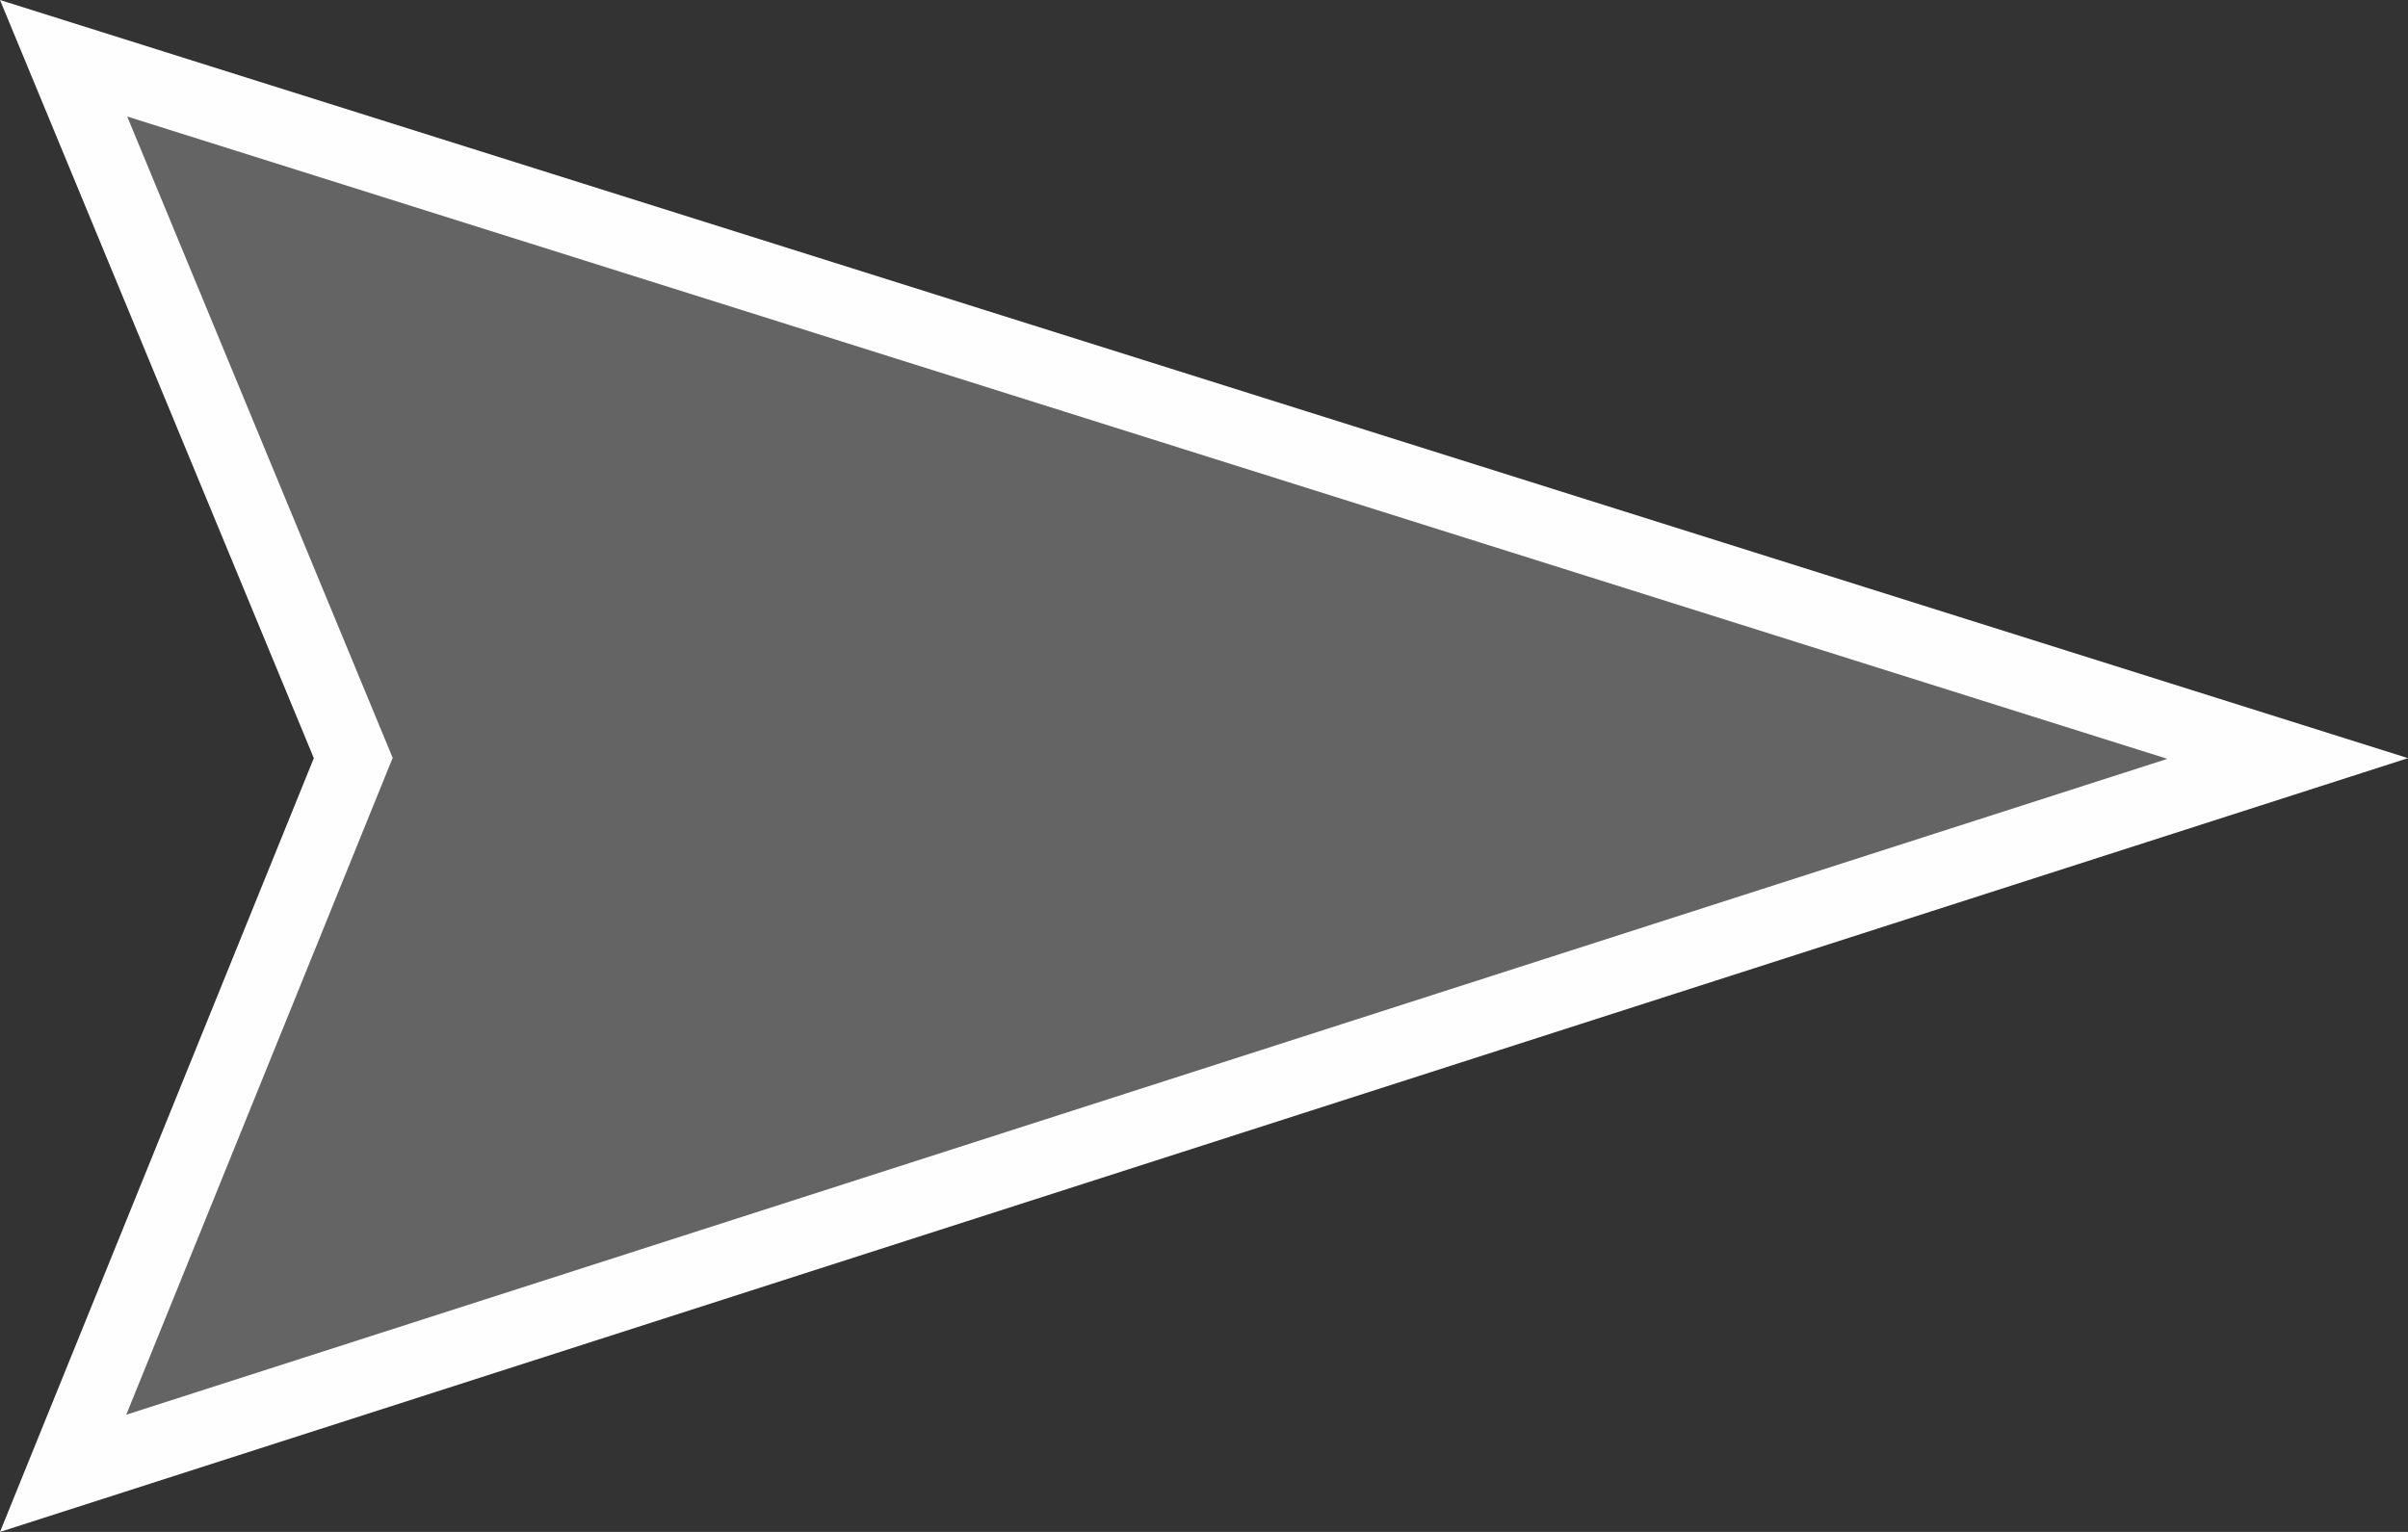 <svg xmlns="http://www.w3.org/2000/svg" width="99" height="63" viewBox="0 0 99 63">
  <rect x="0" y="0" width="99" height="63" fill="#333333" stroke="none"/>
  <g id="Path_7" data-name="Path 7" fill="#646464">
    <path d="M 2.596 60.59 L 14.292 31.742 L 14.523 31.173 L 14.288 30.605 L 2.615 2.396 L 94.053 31.193 L 2.596 60.59 Z" stroke="none"/>
    <path d="M 5.23 4.792 L 16.144 31.167 L 5.191 58.18 L 89.106 31.208 L 5.23 4.792 M 0 0 L 99 31.179 L 0 63 L 12.902 31.179 L 0 0 Z" stroke="none" fill="#fefefe"/>
  </g>
</svg>
